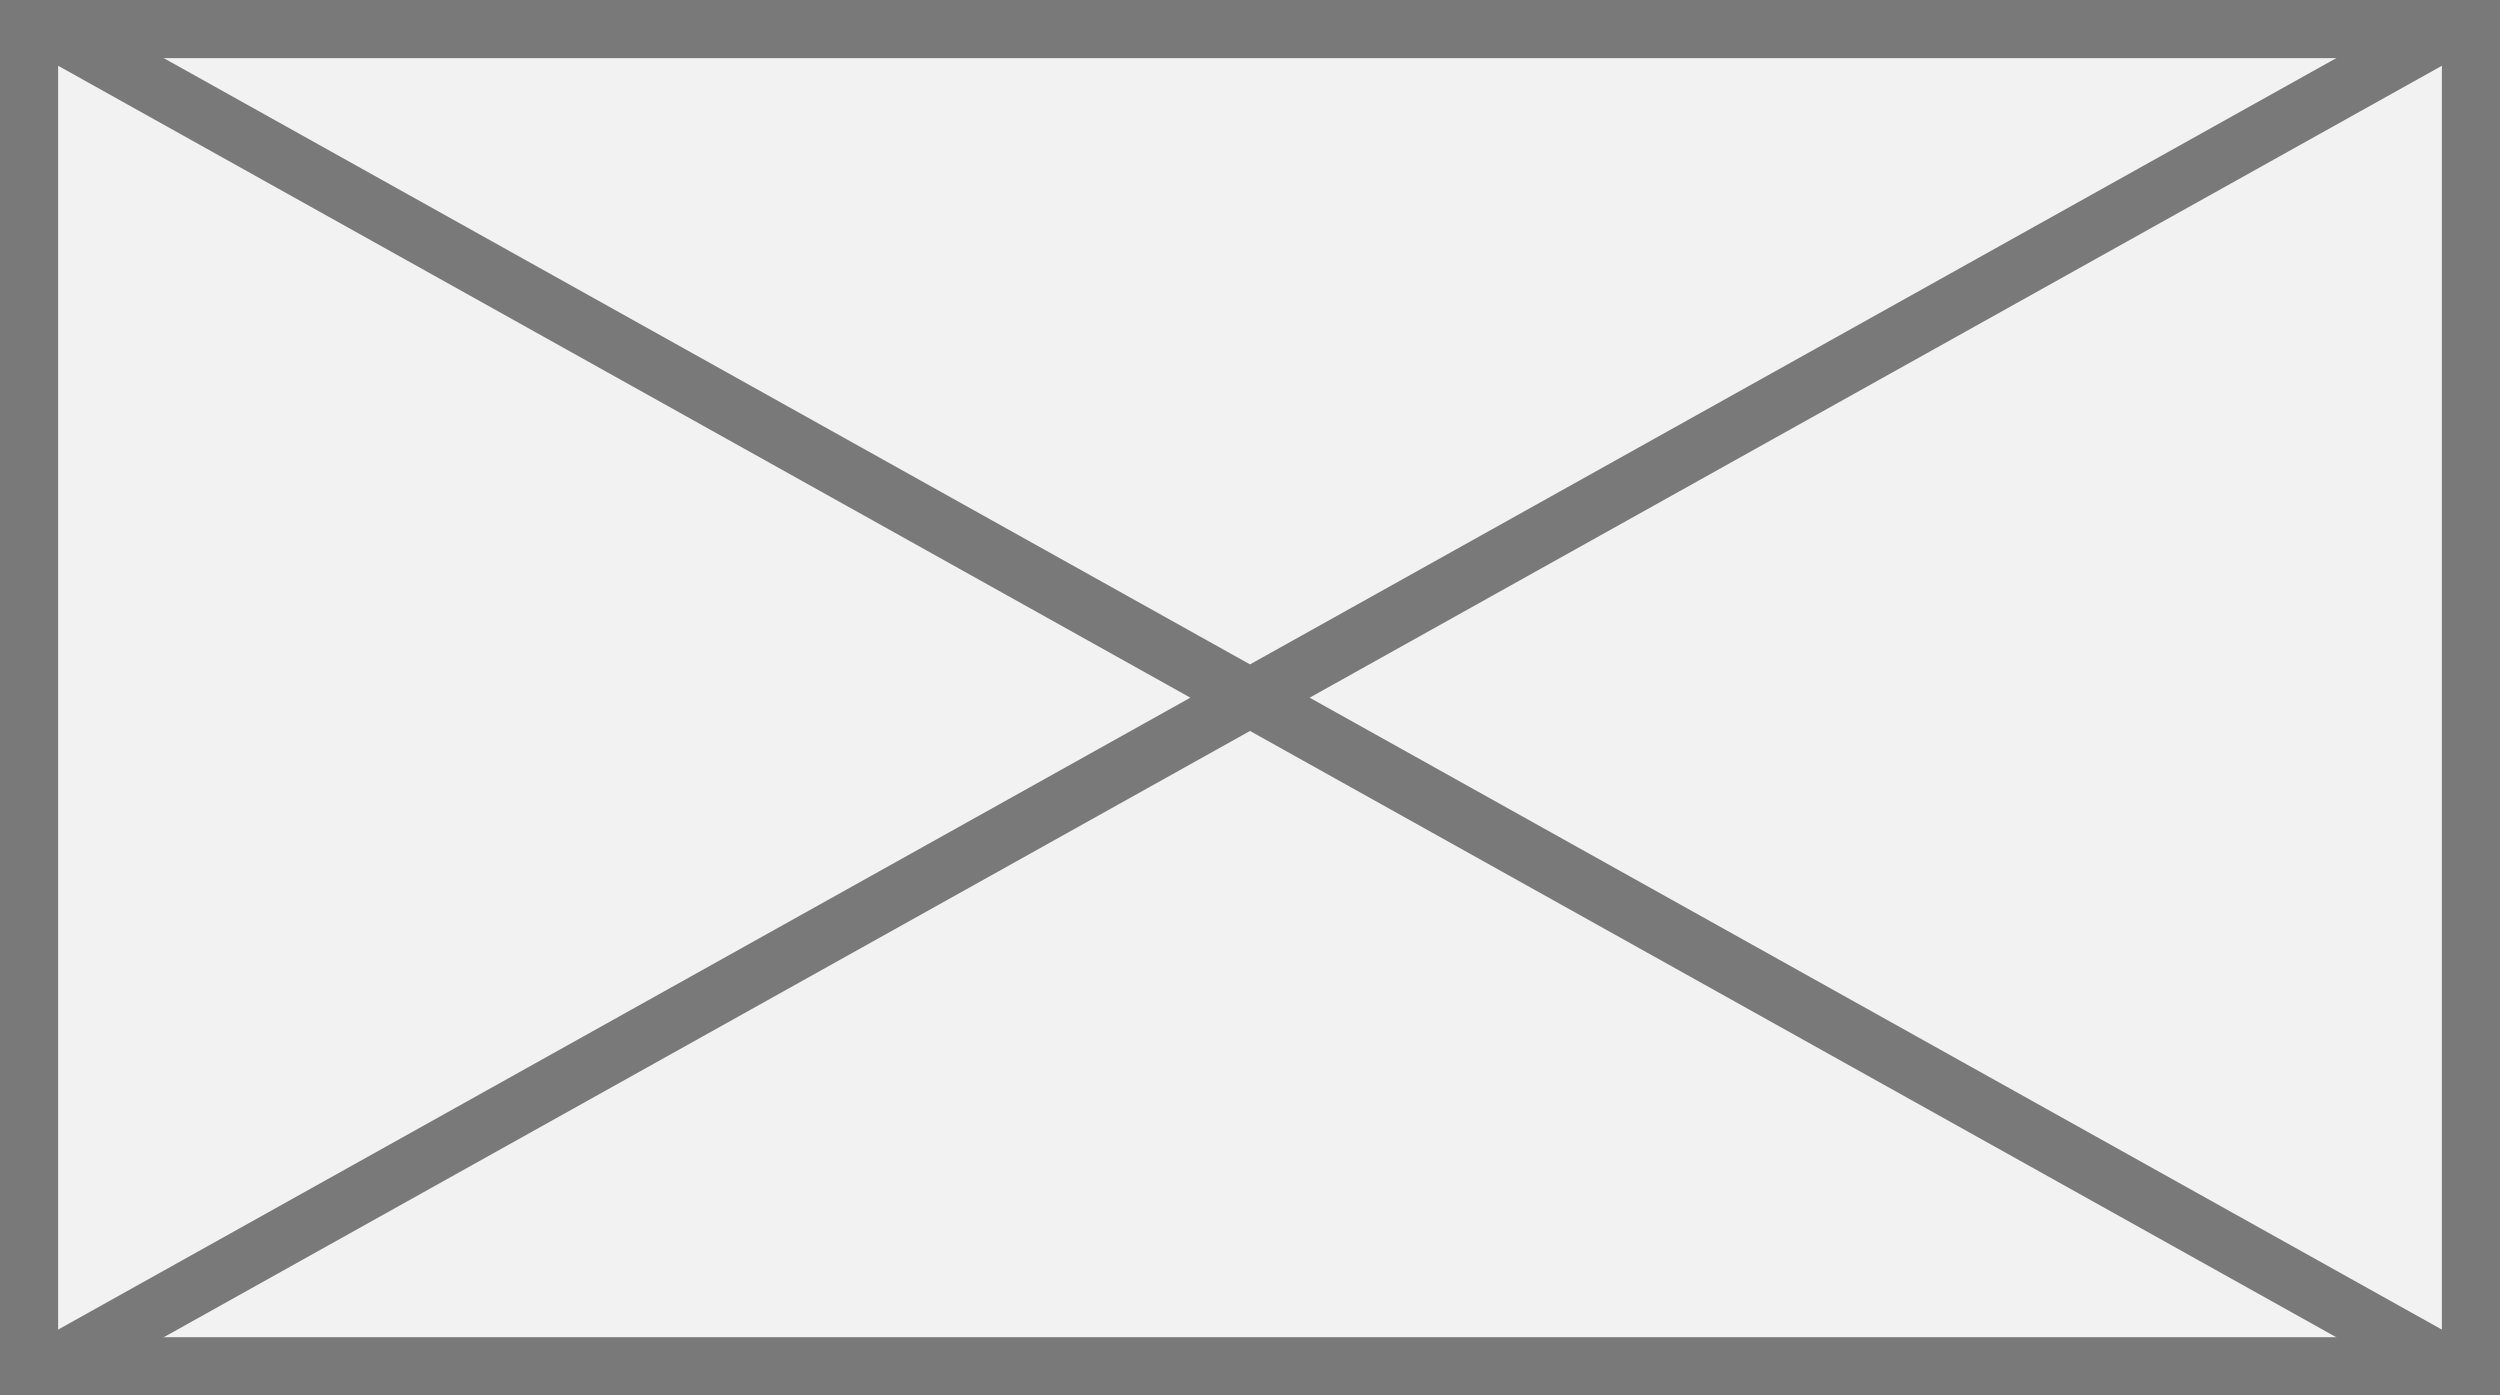 ﻿<?xml version="1.0" encoding="utf-8"?>
<svg version="1.1" xmlns:xlink="http://www.w3.org/1999/xlink" width="43px" height="24px" xmlns="http://www.w3.org/2000/svg">
  <rect width="100%" height="100%" fill="#333333" stroke="none"/>
  <g transform="matrix(1 0 0 1 -1241 -5 )">
    <path d="M 1241.5 5.5  L 1283.5 5.5  L 1283.5 28.5  L 1241.5 28.5  L 1241.5 5.5  Z " fill-rule="nonzero" fill="#f2f2f2" stroke="none" />
    <path d="M 1241.5 5.5  L 1283.5 5.5  L 1283.5 28.5  L 1241.5 28.5  L 1241.5 5.5  Z " stroke-width="1" stroke="#797979" fill="none" />
    <path d="M 1241.782 5.437  L 1283.218 28.563  M 1283.218 5.437  L 1241.782 28.563  " stroke-width="1" stroke="#797979" fill="none" />
  </g>
</svg>